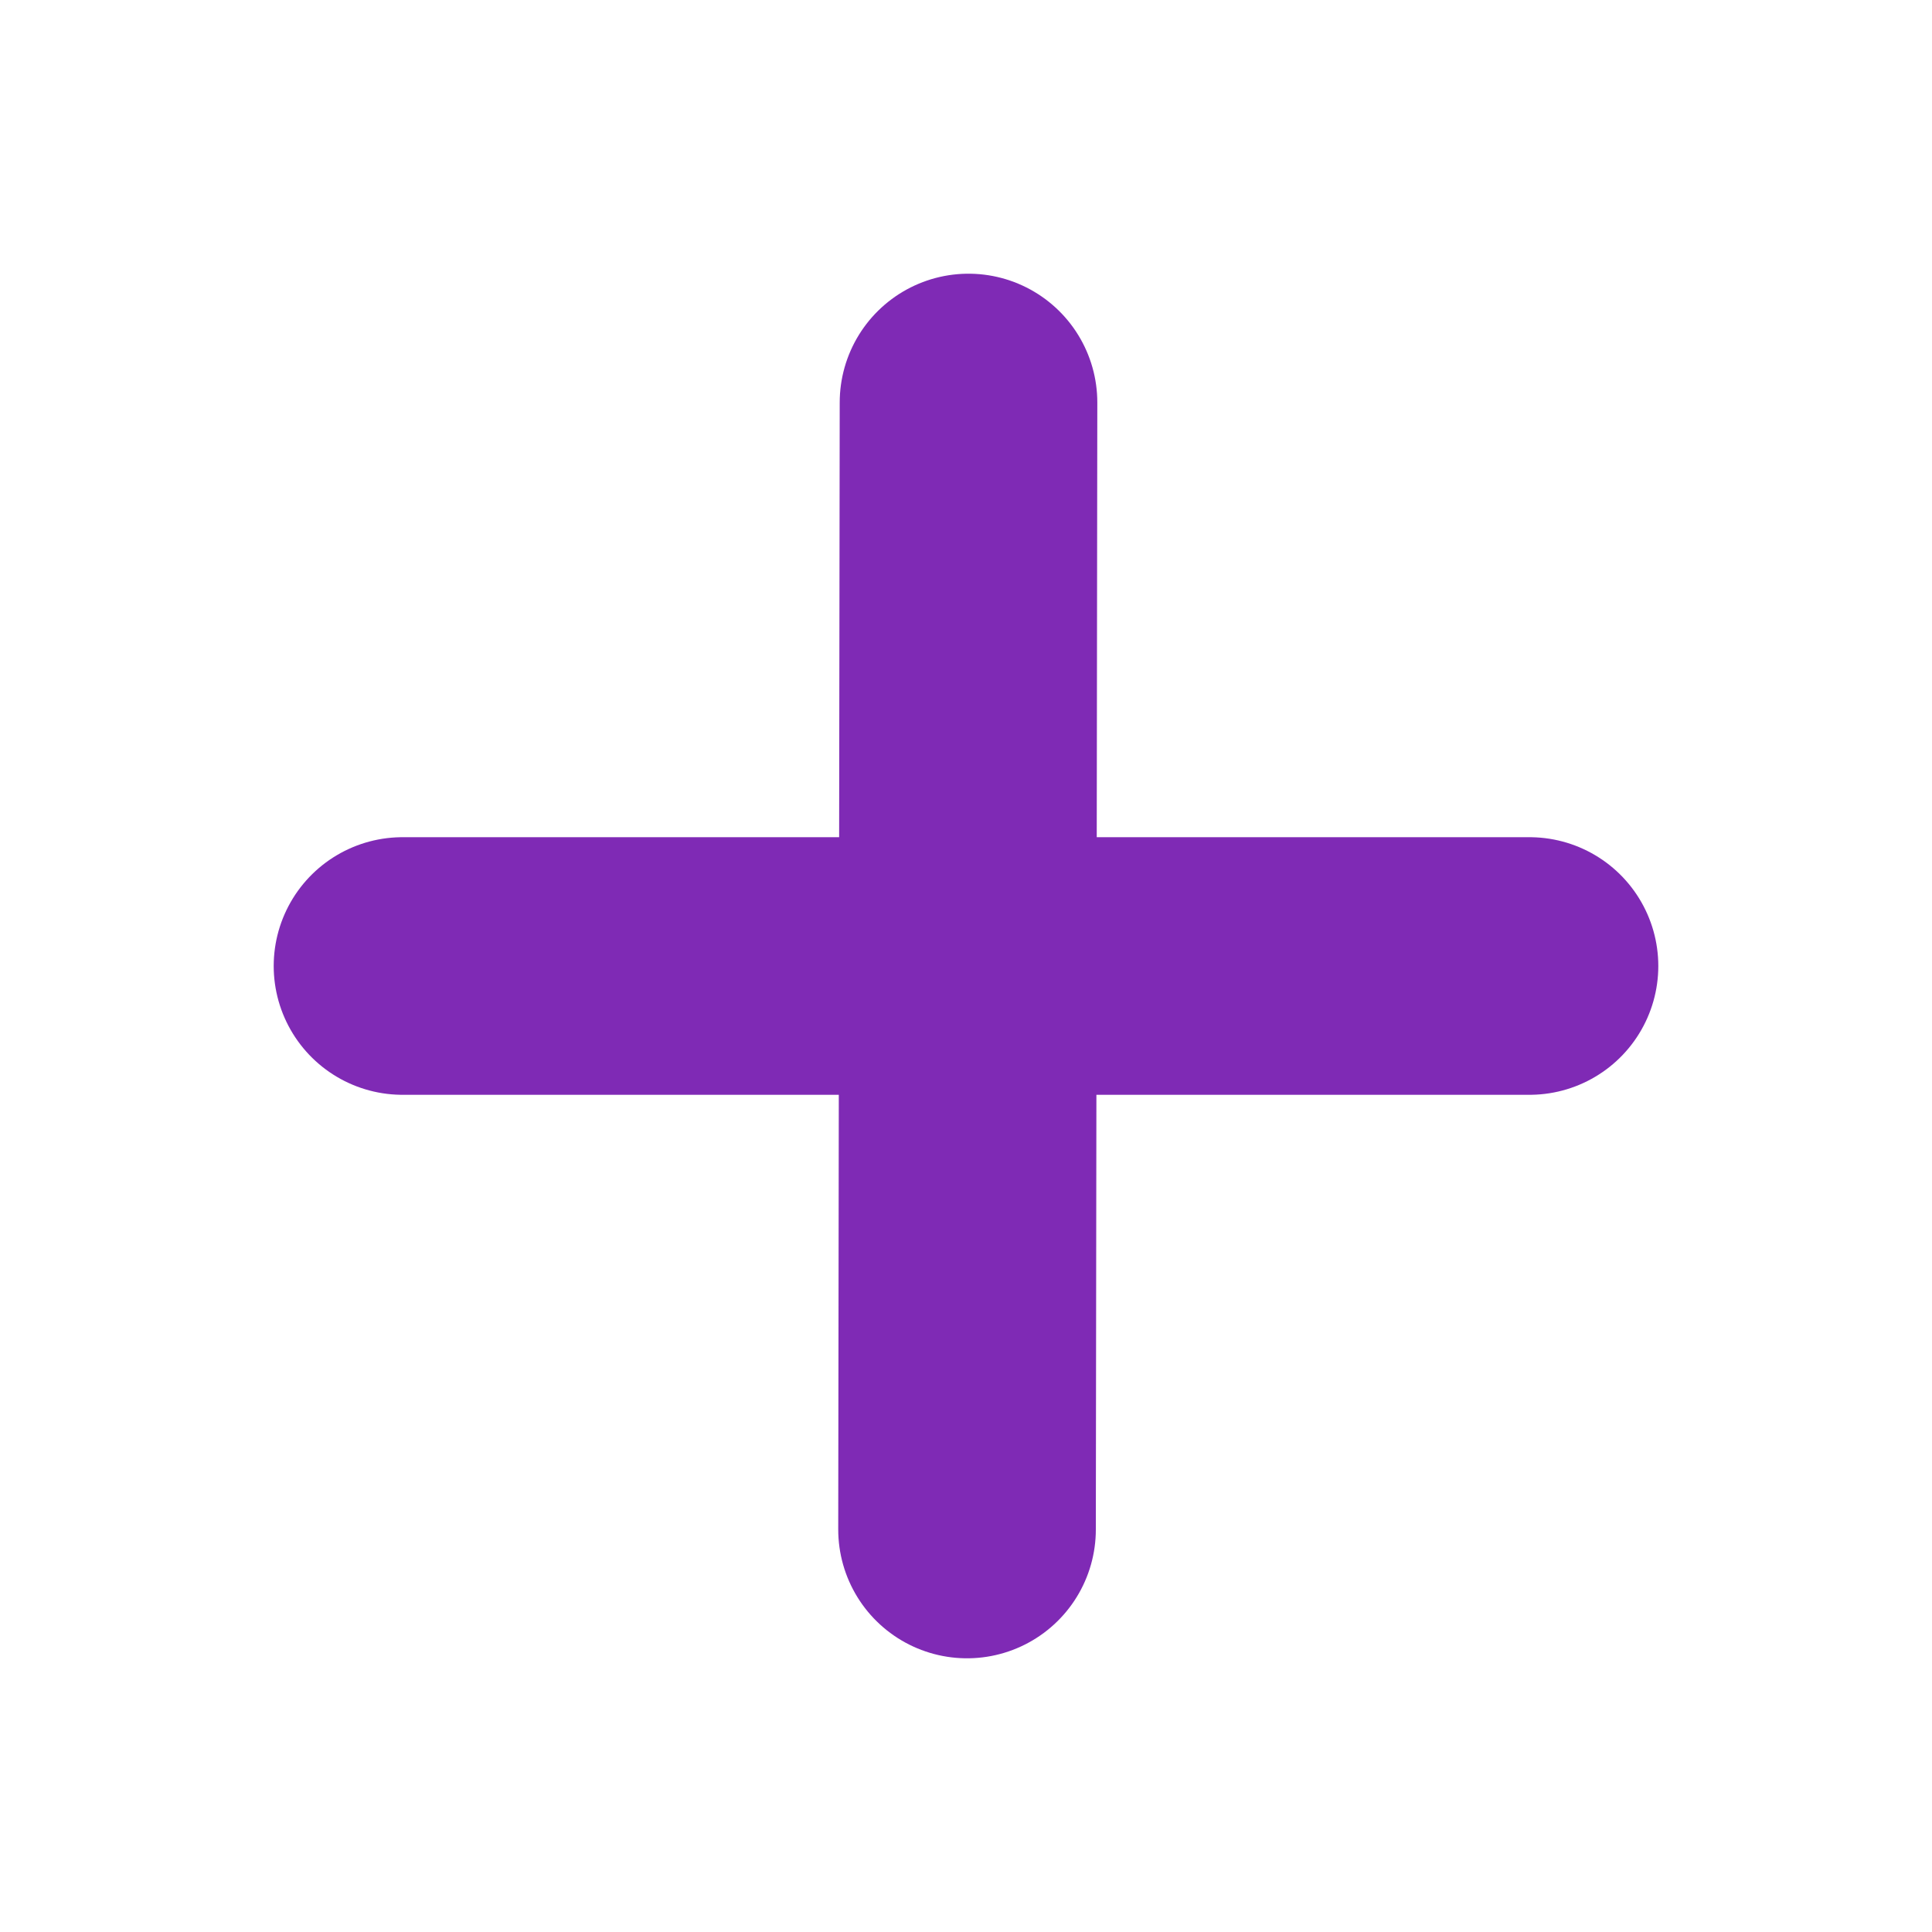 <svg width="30" height="30" viewBox="0 0 30 30" fill="none" xmlns="http://www.w3.org/2000/svg">
<path d="M15.039 6.25L15.016 23.75" stroke="#7F2AB5" stroke-width="4" stroke-linecap="round" stroke-linejoin="round"/>
<path d="M6.25 15H23.75" stroke="#7F2AB5" stroke-width="4" stroke-linecap="round" stroke-linejoin="round"/>
</svg>
